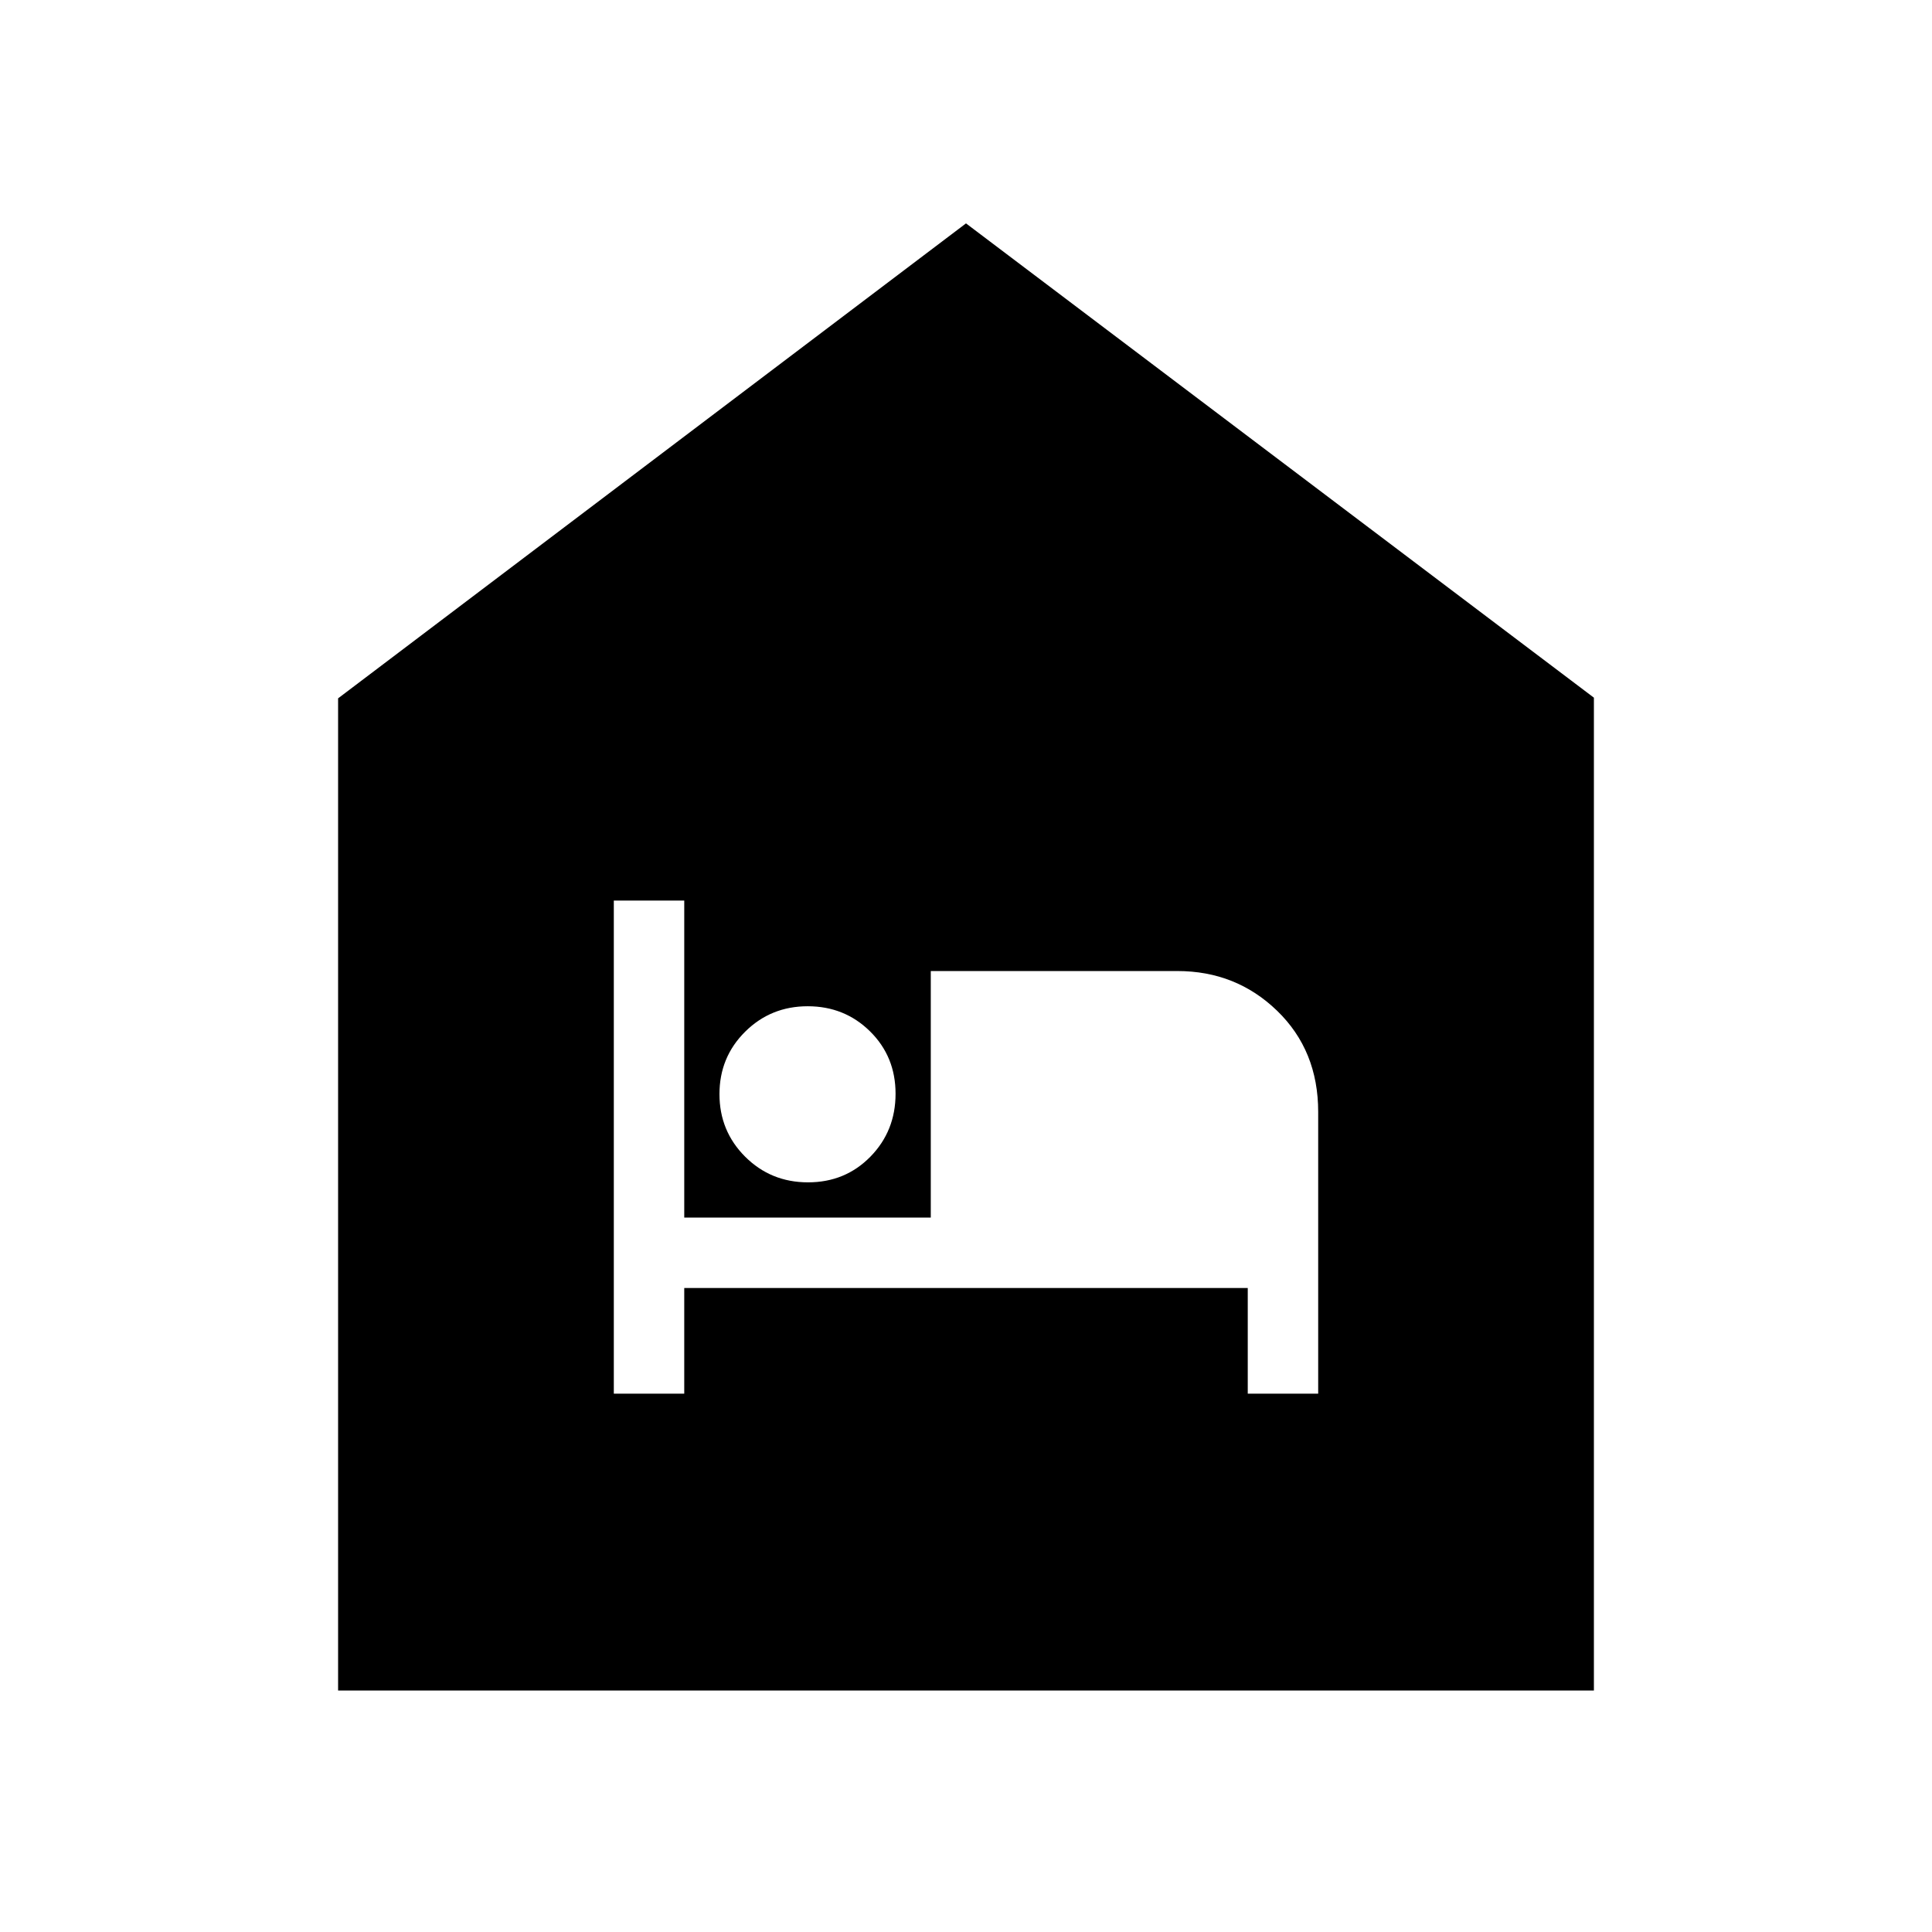 <svg xmlns="http://www.w3.org/2000/svg" height="20" viewBox="0 -960 960 960" width="20"><path d="M305-267.5h35V-320h280v52.5h35v-140q0-30.5-20.4-50.25T585-477.5H462.5V-355H340v-157.5h-35v245Zm96.51-105q18.49 0 30.99-12.76 12.5-12.77 12.5-31.25 0-18.49-12.66-30.99t-31-12.5q-18.34 0-31.09 12.66t-12.75 31q0 18.34 12.76 31.09 12.77 12.75 31.25 12.75ZM168-120v-493l312-236 312 235.67V-120H168Z"/></svg>